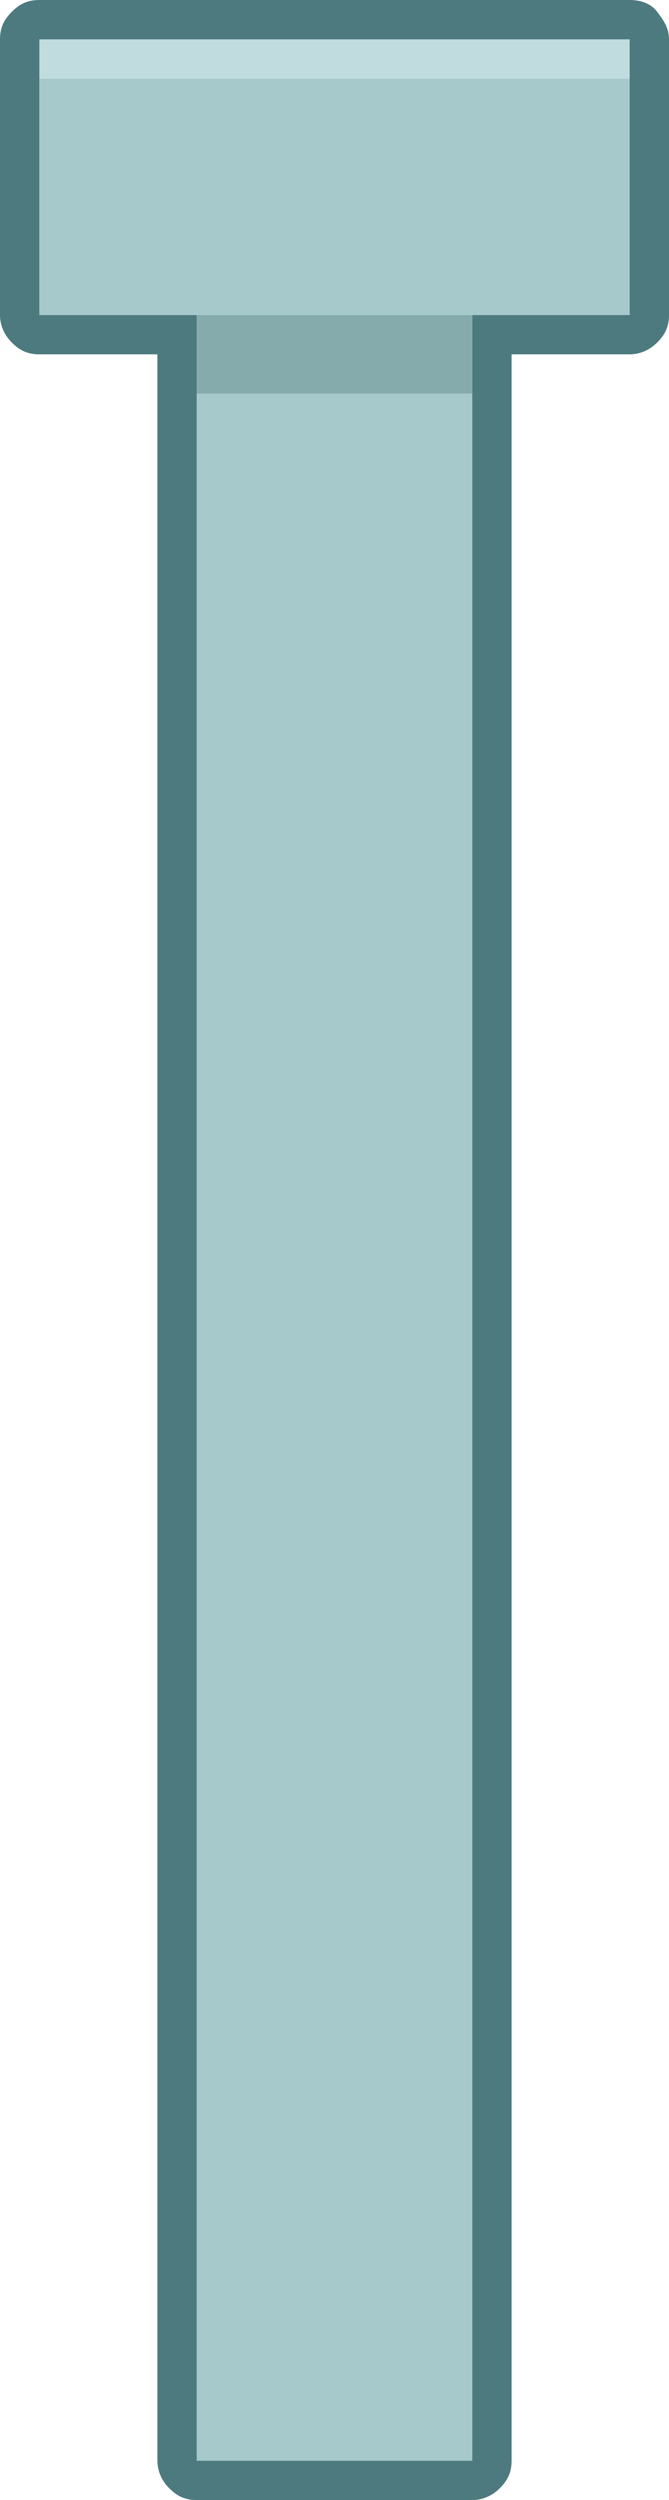 <?xml version="1.0" encoding="UTF-8"?><svg id="Calque_2" xmlns="http://www.w3.org/2000/svg" viewBox="0 0 34 127"><g id="Calque_1-2"><path d="M32,4v-2H2v14h8v109h14V16h8V4M2,0h30c.6,0,1.1.2,1.4.6s.6.8.6,1.4v14c0,.6-.2,1-.6,1.4-.4.4-.9.6-1.4.6h-6v107c0,.6-.2,1-.6,1.4-.4.4-.9.6-1.4.6h-14c-.6,0-1-.2-1.4-.6s-.6-.9-.6-1.4V18H2c-.6,0-1-.2-1.4-.6s-.6-.9-.6-1.4V2c0-.6.2-1,.6-1.4s.8-.6,1.4-.6" fill="#4d7a7e"/><path d="M2,4v-2h30v2H2" fill="#c1dcde"/><path d="M2,4h30v12H2V4M24,20v105h-14V20h14" fill="#a6c9cb"/><path d="M24,20h-14v-4h14v4" fill="#85abad"/></g></svg>